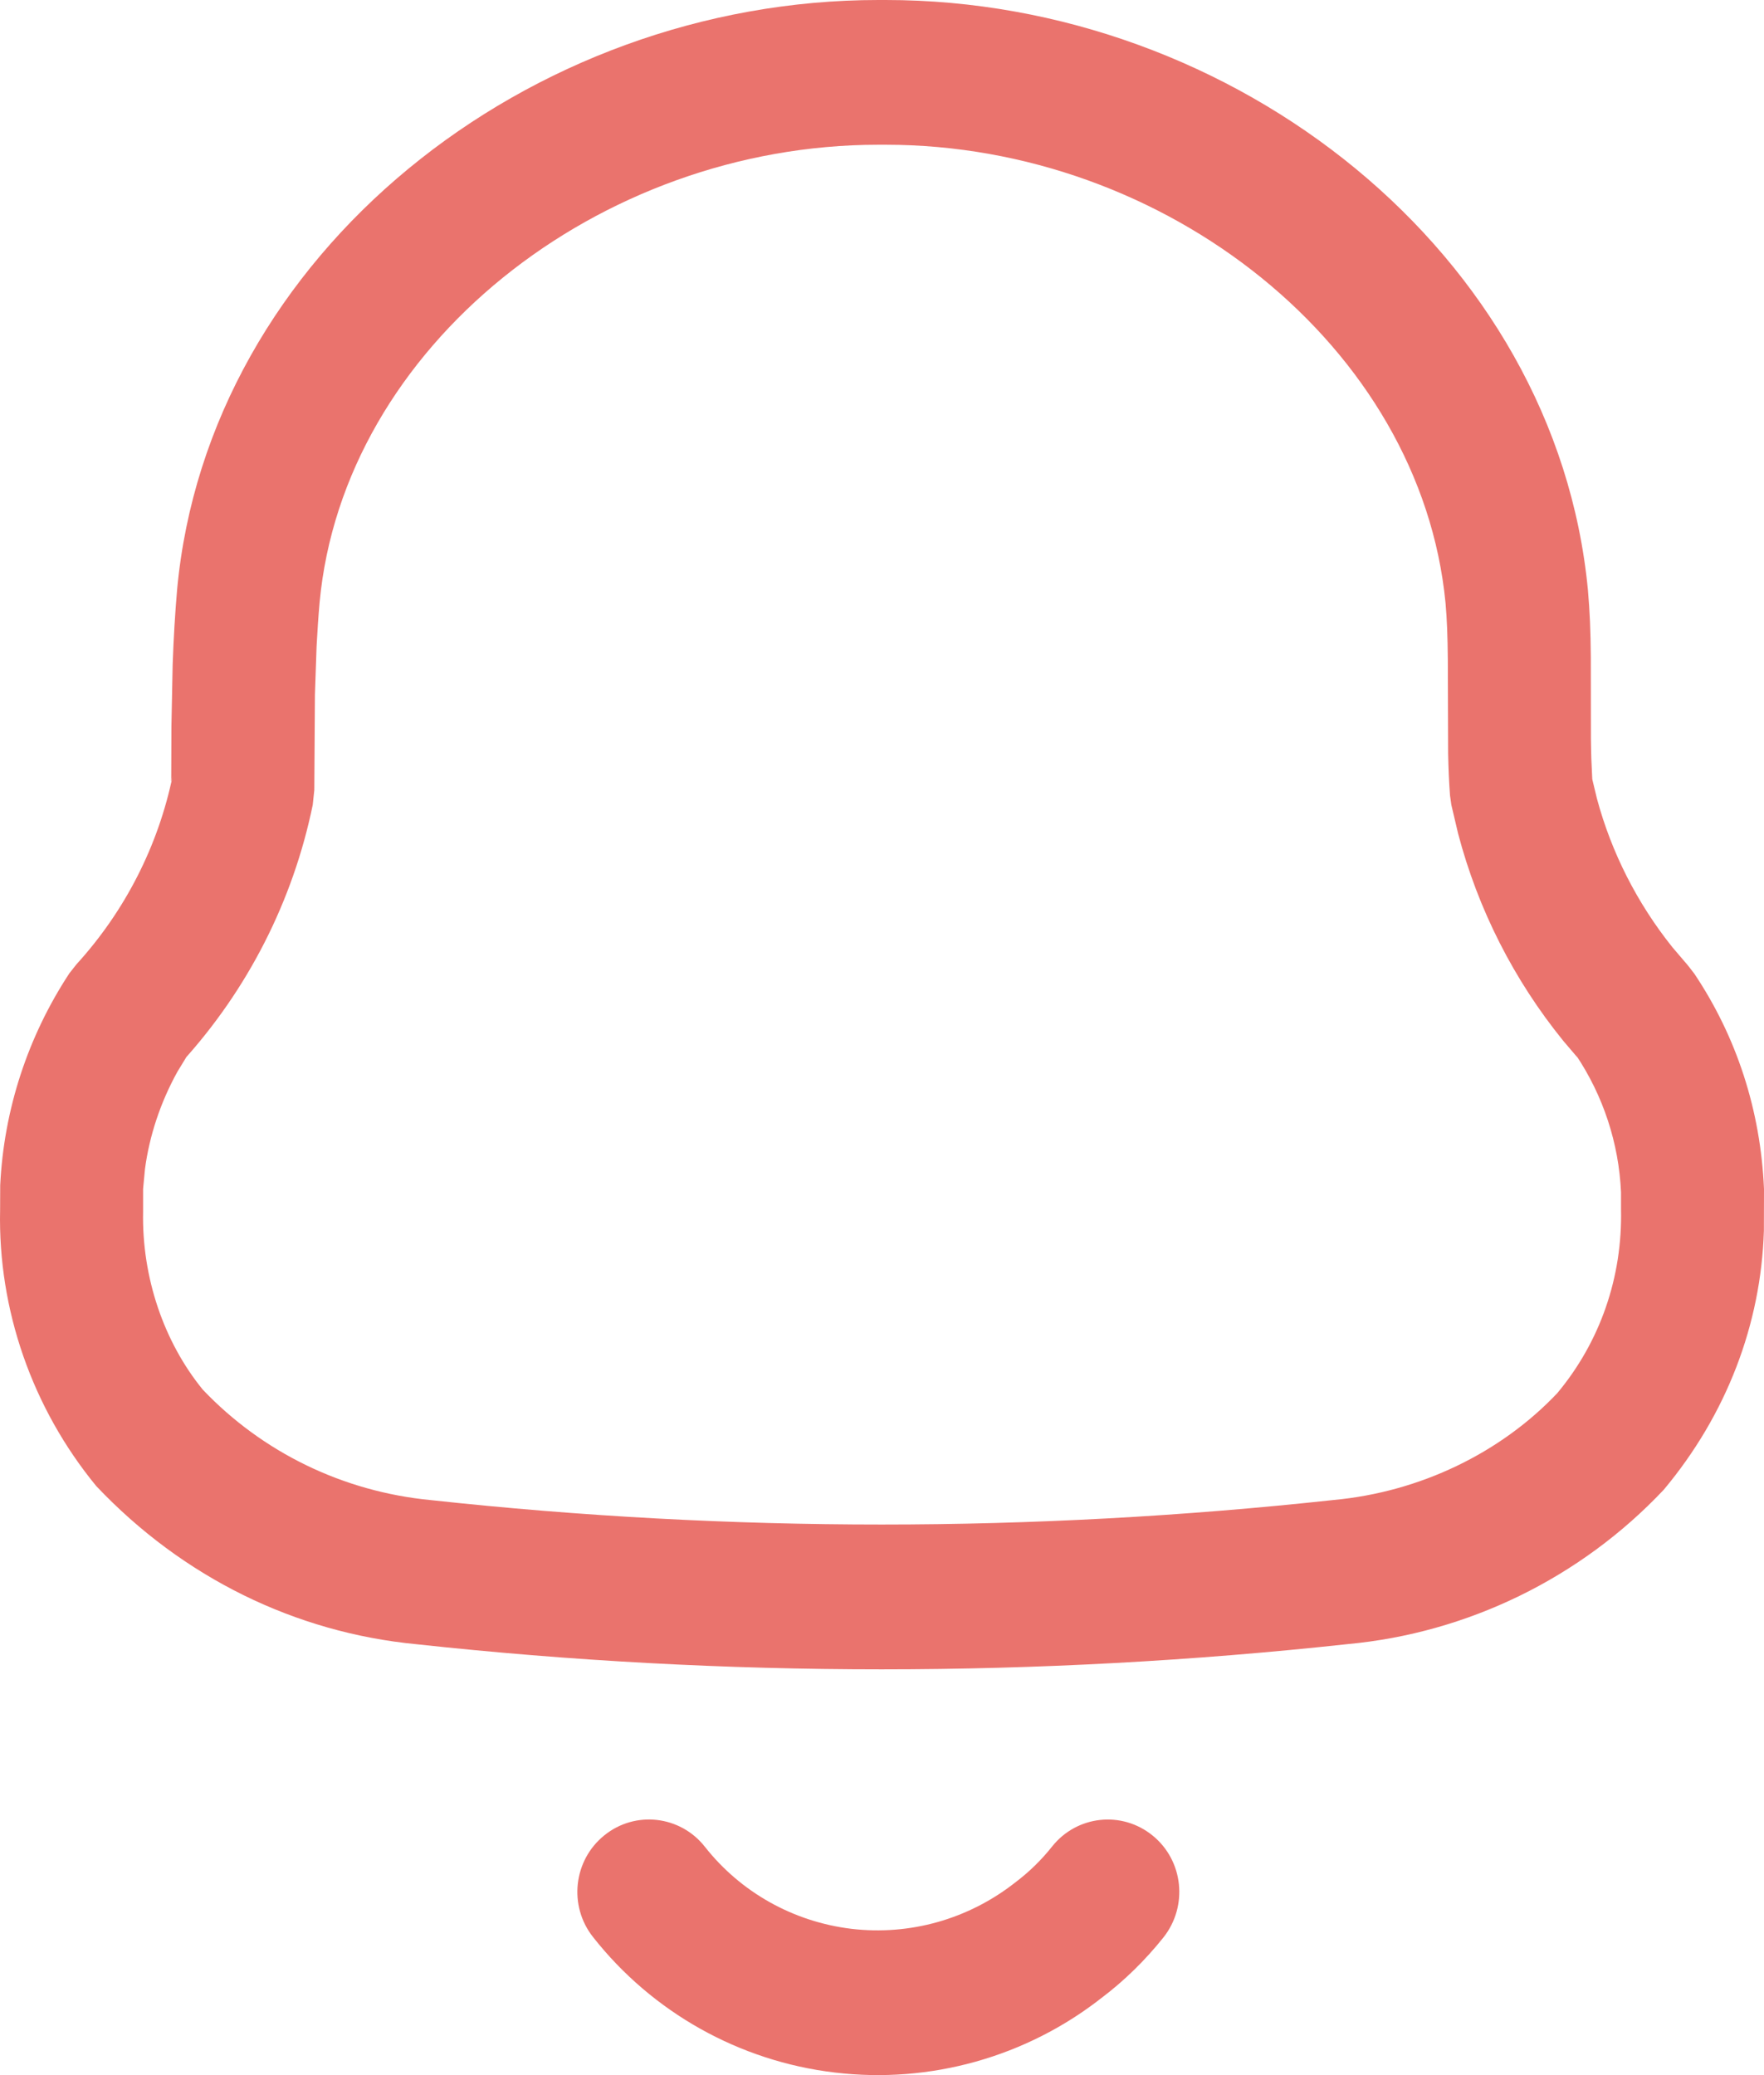 <svg width="17" height="20" viewBox="0 0 17 20" fill="none" xmlns="http://www.w3.org/2000/svg">
<path d="M11.108 17.691C11.405 17.932 11.451 18.371 11.213 18.672C11.037 18.893 10.833 19.092 10.617 19.255C9.889 19.826 8.964 20.085 8.045 19.975C7.126 19.866 6.287 19.396 5.715 18.669C5.477 18.368 5.526 17.929 5.824 17.689C6.122 17.448 6.556 17.498 6.793 17.799C7.138 18.238 7.647 18.523 8.206 18.59C8.767 18.656 9.331 18.499 9.783 18.144C9.916 18.044 10.036 17.927 10.139 17.797C10.377 17.497 10.811 17.449 11.108 17.691ZM1.652 7L1.664 6.404C1.673 6.149 1.687 5.912 1.707 5.681C2.007 2.445 5.096 0 8.465 0L8.536 0C11.903 0 14.993 2.443 15.303 5.685C15.321 5.891 15.329 6.075 15.331 6.332L15.332 7.12C15.333 7.192 15.334 7.255 15.336 7.314L15.345 7.51L15.39 7.697C15.53 8.218 15.778 8.705 16.116 9.128L16.267 9.305L16.329 9.385C16.735 9.992 16.967 10.698 17 11.459L16.999 11.862C16.971 12.763 16.64 13.633 16.034 14.358C15.231 15.21 14.143 15.739 12.987 15.846C10.002 16.17 6.99 16.17 4.013 15.847C2.849 15.735 1.764 15.207 0.927 14.322C0.309 13.569 -0.02 12.621 0.001 11.662L0.002 11.424C0.037 10.695 0.268 9.99 0.669 9.38L0.737 9.294C1.205 8.78 1.526 8.151 1.665 7.473L1.65 7.534L1.652 7ZM8.536 1.395H8.465C5.767 1.395 3.308 3.341 3.08 5.807C3.068 5.942 3.059 6.082 3.051 6.229L3.035 6.696L3.029 7.615L3.014 7.757C2.824 8.683 2.387 9.541 1.749 10.24L1.799 10.183L1.71 10.329C1.545 10.627 1.439 10.95 1.397 11.268L1.379 11.459L1.379 11.677C1.366 12.314 1.581 12.936 1.954 13.393C2.529 13.998 3.307 14.377 4.152 14.458C7.039 14.772 9.953 14.772 12.851 14.457C13.687 14.38 14.464 14.002 15.008 13.427C15.42 12.933 15.637 12.31 15.622 11.654L15.622 11.49C15.601 11.019 15.451 10.561 15.187 10.167L15.203 10.193L15.065 10.031C14.589 9.444 14.244 8.764 14.052 8.034L13.987 7.758L13.974 7.666C13.964 7.53 13.959 7.41 13.956 7.265L13.953 6.361C13.951 6.13 13.945 5.976 13.931 5.813C13.694 3.341 11.234 1.395 8.536 1.395Z" fill="#EA736D"/>
</svg>
